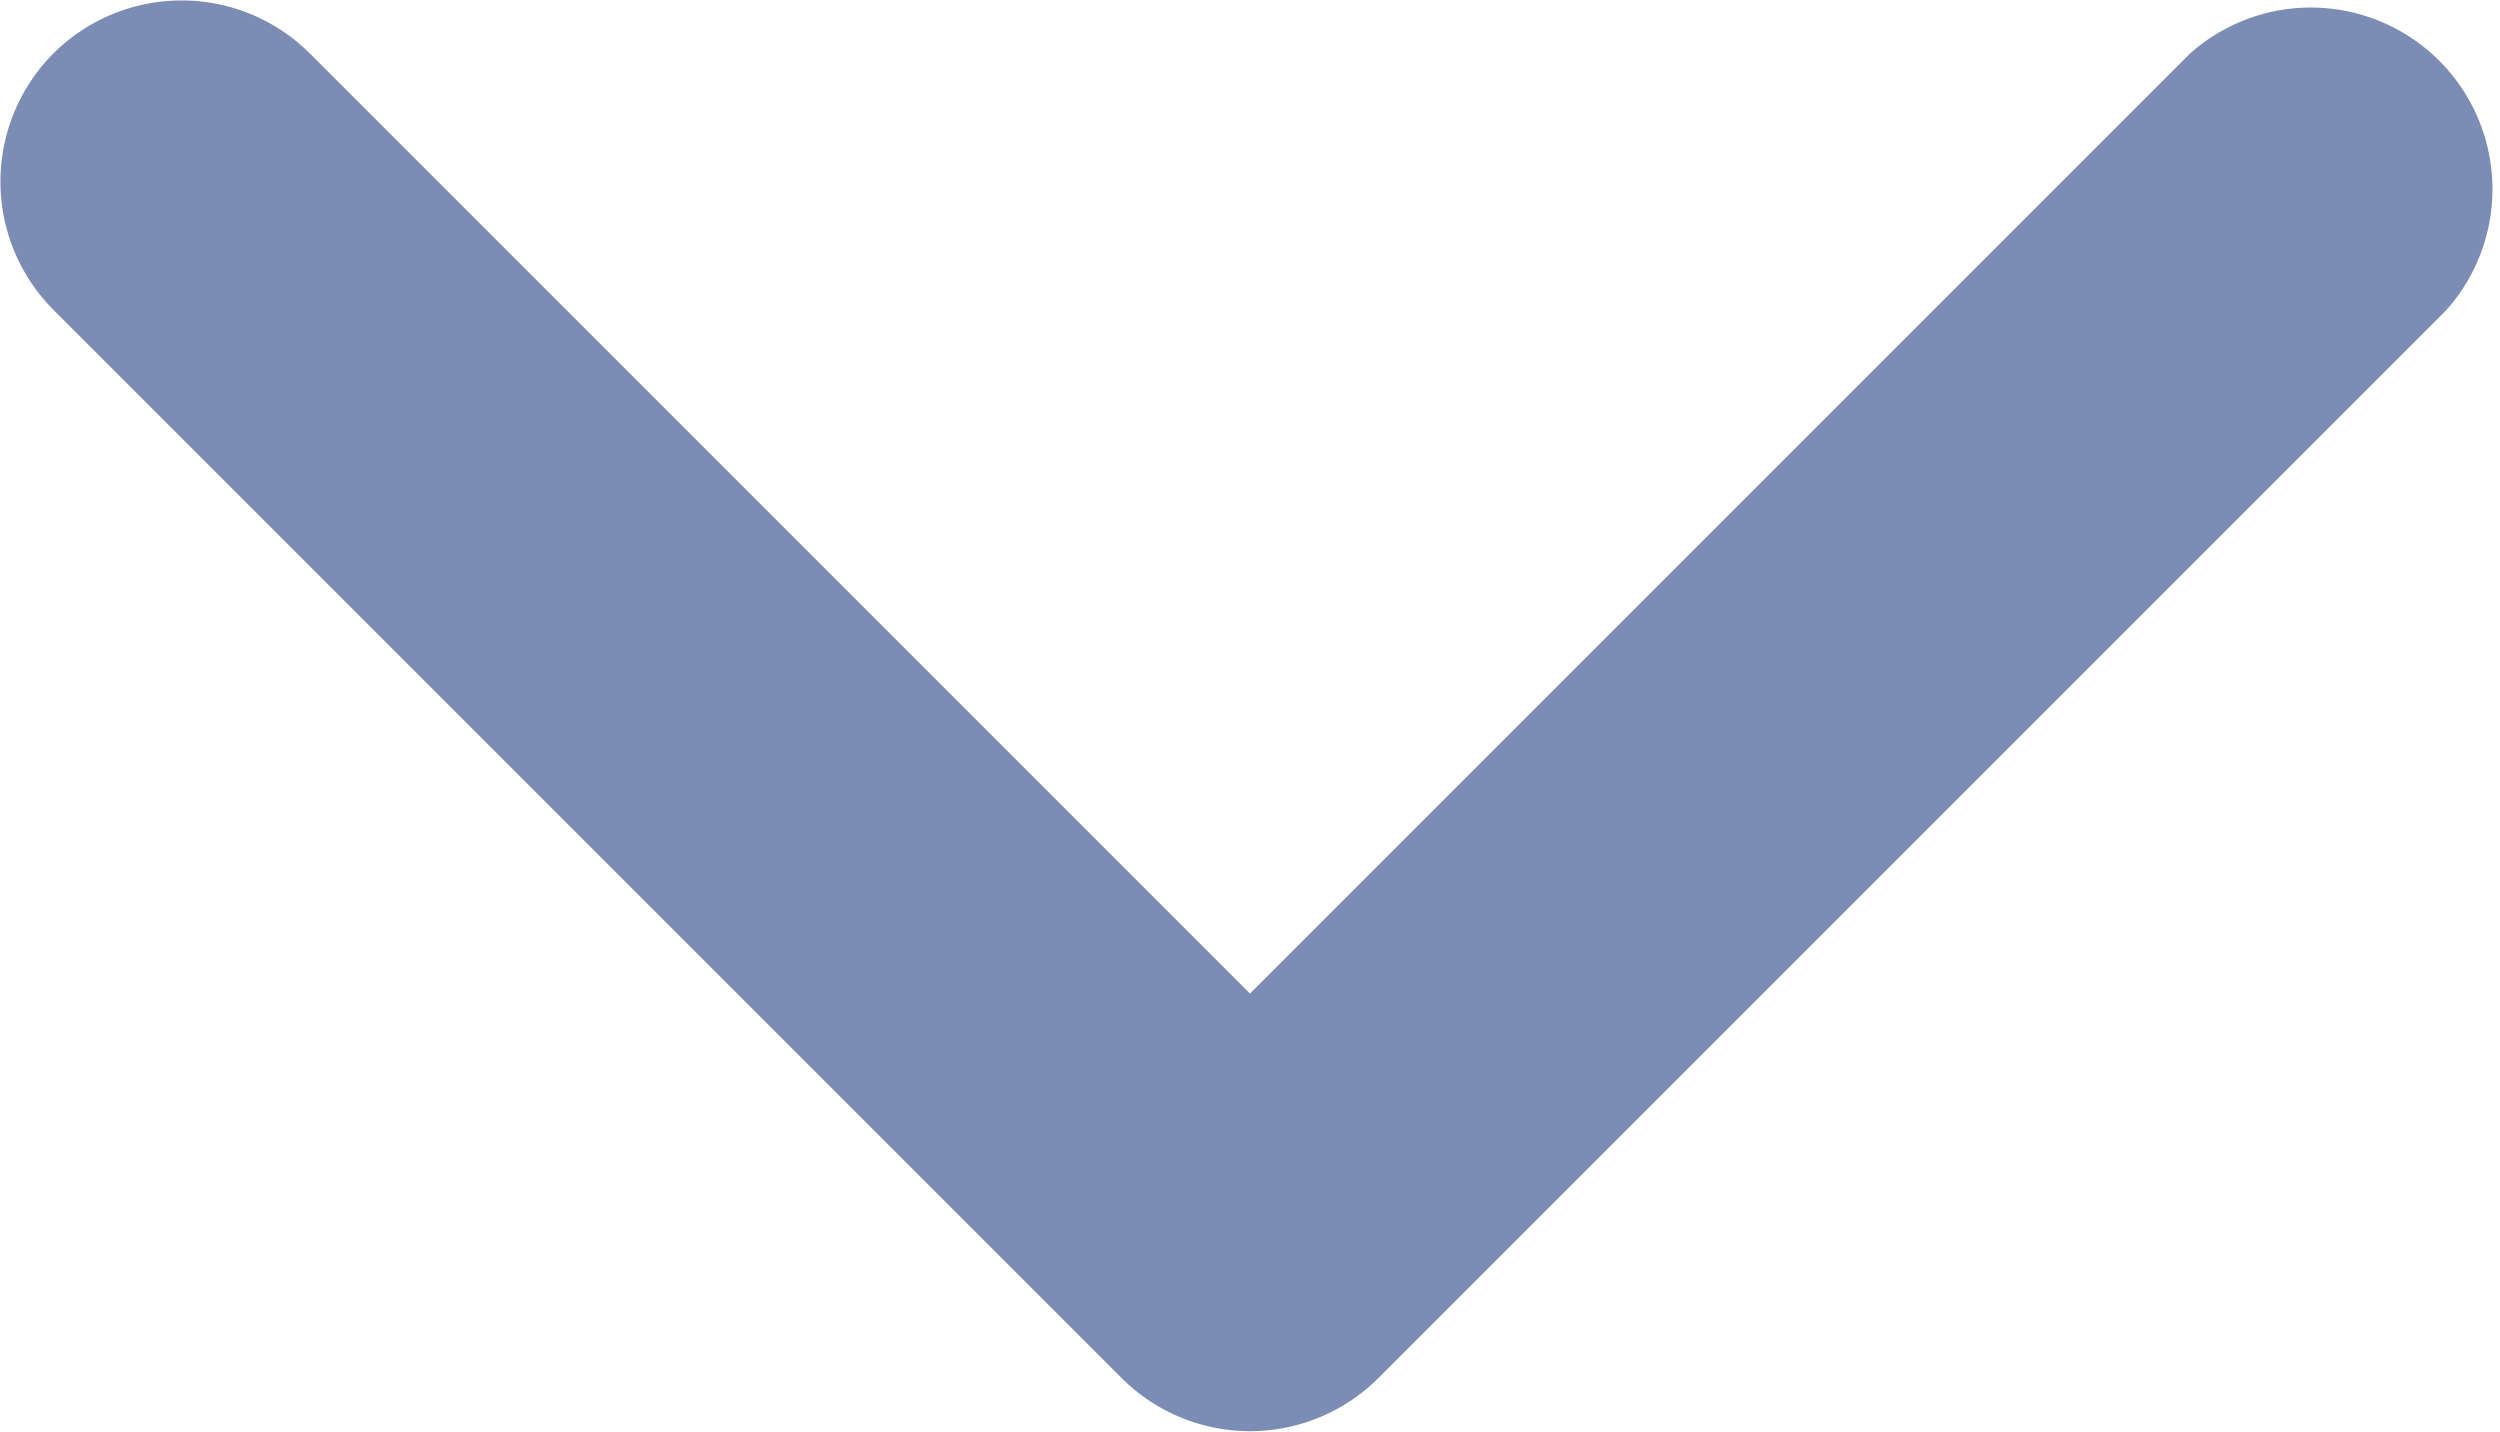<svg xmlns="http://www.w3.org/2000/svg" width="11.7" height="6.7" viewBox="0 0 11.7 6.7">
  <path id="Path_12045" data-name="Path 12045" d="M231.4,223.4a.85.85,0,0,1,1.2,0l4.4,4.4,4.4-4.4a.85.85,0,0,1,1.2,1.2l-5,5a.85.85,0,0,1-1.2,0l-5-5A.85.85,0,0,1,231.4,223.4Z" transform="translate(-231.15 -223.15)" fill="#7c8db5" fill-rule="evenodd"/>
</svg>